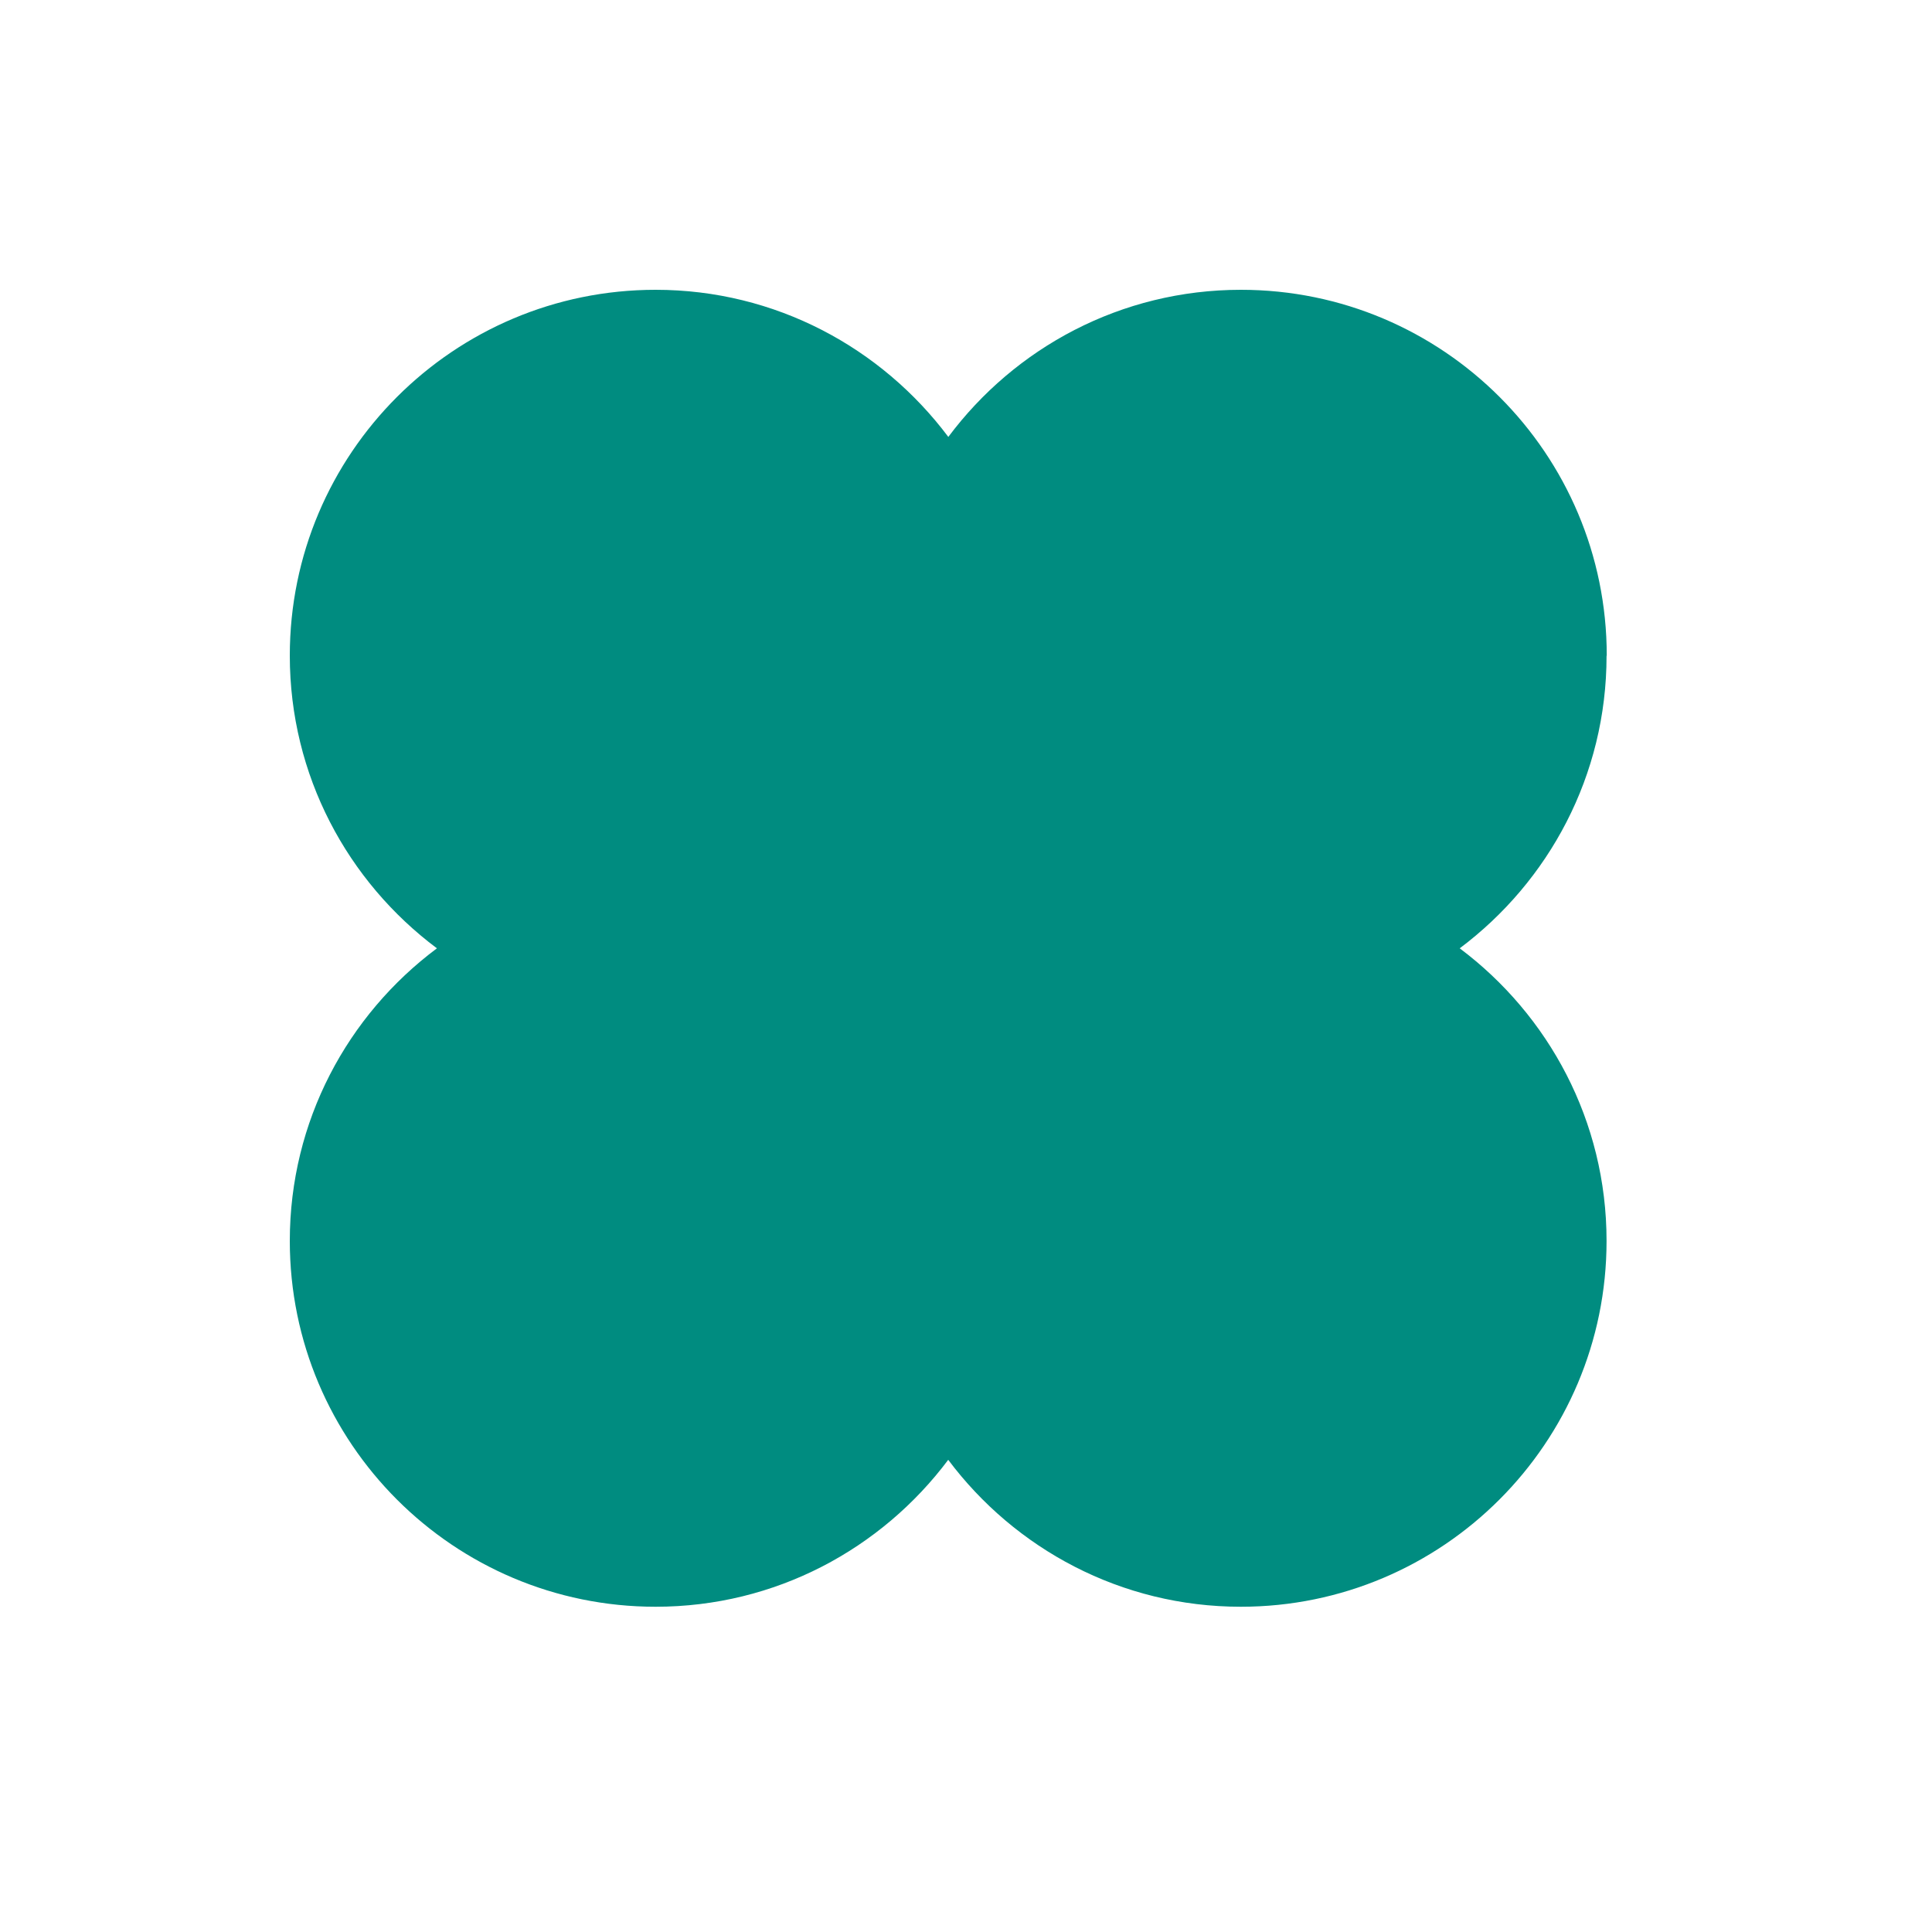 <svg width="20" height="20" viewBox="0 0 20 20" fill="none" xmlns="http://www.w3.org/2000/svg">
<path d="M16.633 6.787C16.633 4.696 14.937 3 12.846 3C11.605 3 10.507 3.599 9.817 4.523C9.126 3.601 8.028 3 6.787 3C4.696 3 3 4.696 3 6.787C3 8.028 3.599 9.126 4.523 9.817C3.599 10.507 3 11.605 3 12.846C3 14.937 4.696 16.633 6.787 16.633C8.028 16.633 9.125 16.034 9.816 15.112C10.507 16.034 11.605 16.633 12.845 16.633C14.935 16.633 16.631 14.937 16.631 12.846C16.631 11.605 16.032 10.508 15.111 9.817C16.032 9.126 16.631 8.03 16.631 6.789" fill="#008C80"/>
</svg>
